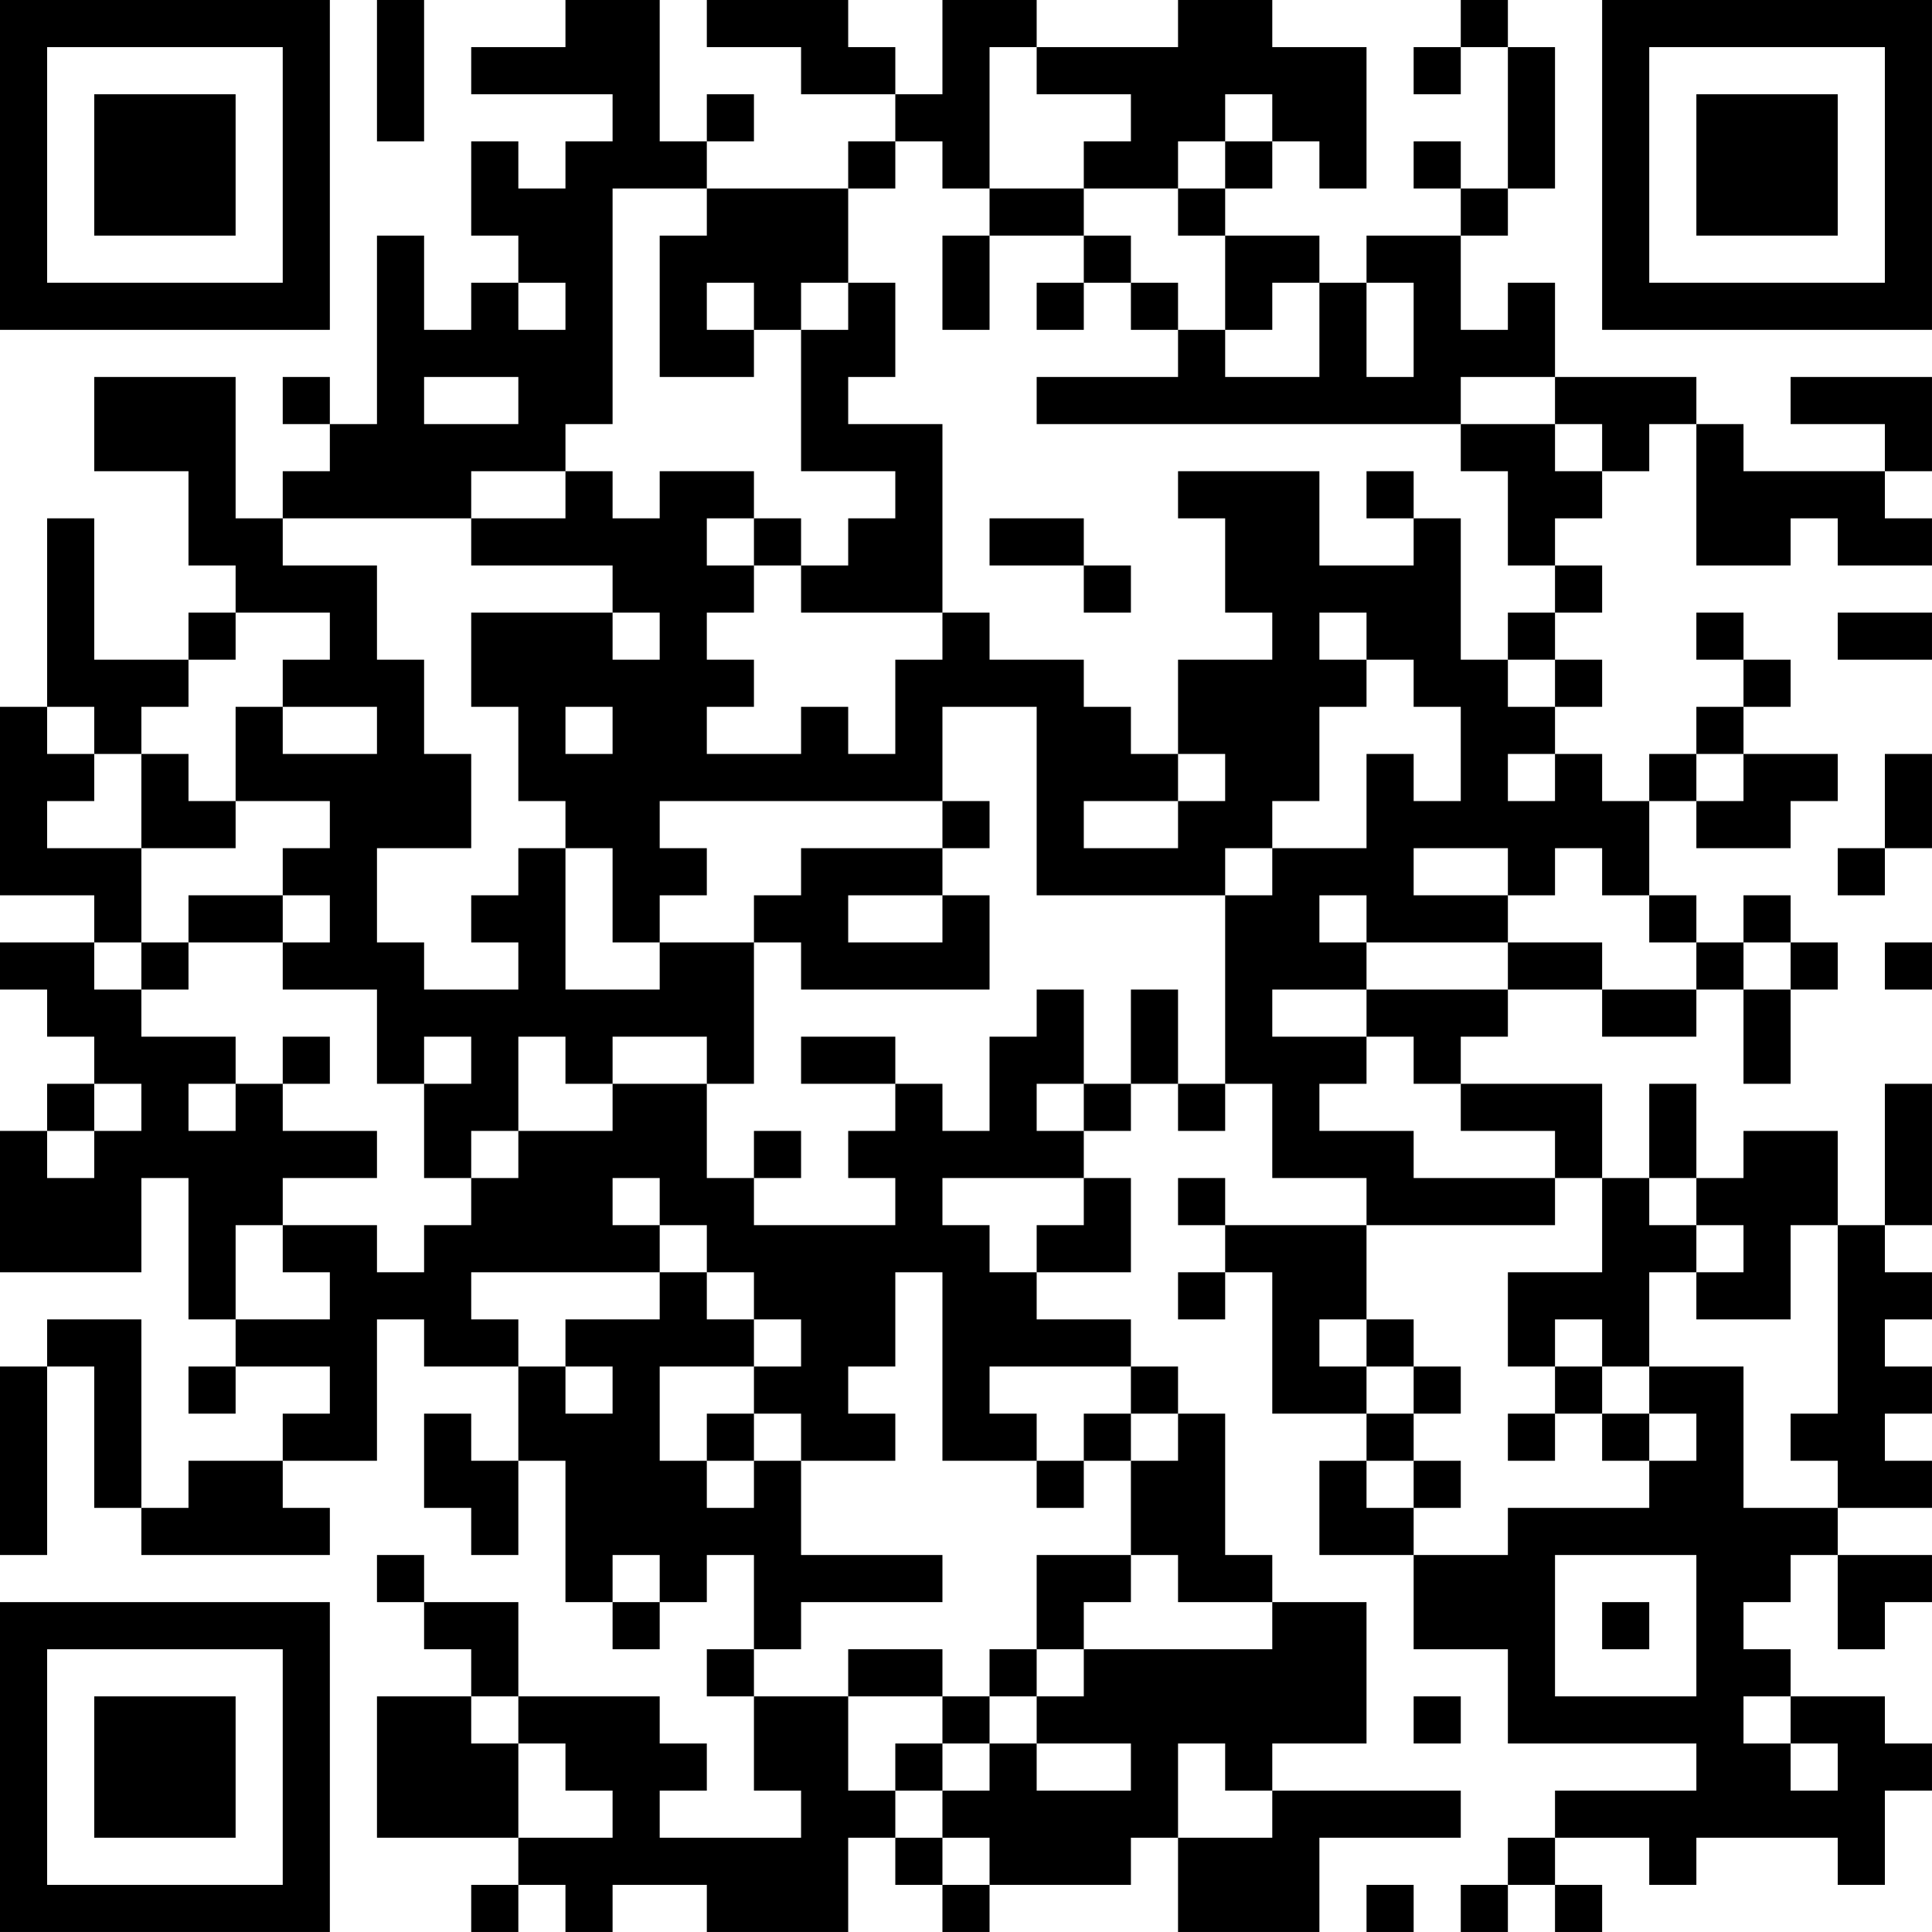 <?xml version="1.0" encoding="UTF-8"?>
<svg xmlns="http://www.w3.org/2000/svg" version="1.1" width="200" height="200" viewBox="0 0 200 200"><rect x="0" y="0" width="200" height="200" fill="#ffffff"/><g transform="scale(4.878)"><g transform="translate(0,0)"><path fill-rule="evenodd" d="M8 0L8 3L9 3L9 0ZM12 0L12 1L10 1L10 2L13 2L13 3L12 3L12 4L11 4L11 3L10 3L10 5L11 5L11 6L10 6L10 7L9 7L9 5L8 5L8 9L7 9L7 8L6 8L6 9L7 9L7 10L6 10L6 11L5 11L5 8L2 8L2 10L4 10L4 12L5 12L5 13L4 13L4 14L2 14L2 11L1 11L1 15L0 15L0 19L2 19L2 20L0 20L0 21L1 21L1 22L2 22L2 23L1 23L1 24L0 24L0 27L3 27L3 25L4 25L4 28L5 28L5 29L4 29L4 30L5 30L5 29L7 29L7 30L6 30L6 31L4 31L4 32L3 32L3 28L1 28L1 29L0 29L0 33L1 33L1 29L2 29L2 32L3 32L3 33L7 33L7 32L6 32L6 31L8 31L8 28L9 28L9 29L11 29L11 31L10 31L10 30L9 30L9 32L10 32L10 33L11 33L11 31L12 31L12 34L13 34L13 35L14 35L14 34L15 34L15 33L16 33L16 35L15 35L15 36L16 36L16 38L17 38L17 39L14 39L14 38L15 38L15 37L14 37L14 36L11 36L11 34L9 34L9 33L8 33L8 34L9 34L9 35L10 35L10 36L8 36L8 39L11 39L11 40L10 40L10 41L11 41L11 40L12 40L12 41L13 41L13 40L15 40L15 41L18 41L18 39L19 39L19 40L20 40L20 41L21 41L21 40L24 40L24 39L25 39L25 41L28 41L28 39L31 39L31 38L27 38L27 37L29 37L29 34L27 34L27 33L26 33L26 30L25 30L25 29L24 29L24 28L22 28L22 27L24 27L24 25L23 25L23 24L24 24L24 23L25 23L25 24L26 24L26 23L27 23L27 25L29 25L29 26L26 26L26 25L25 25L25 26L26 26L26 27L25 27L25 28L26 28L26 27L27 27L27 30L29 30L29 31L28 31L28 33L30 33L30 35L32 35L32 37L36 37L36 38L33 38L33 39L32 39L32 40L31 40L31 41L32 41L32 40L33 40L33 41L34 41L34 40L33 40L33 39L35 39L35 40L36 40L36 39L39 39L39 40L40 40L40 38L41 38L41 37L40 37L40 36L38 36L38 35L37 35L37 34L38 34L38 33L39 33L39 35L40 35L40 34L41 34L41 33L39 33L39 32L41 32L41 31L40 31L40 30L41 30L41 29L40 29L40 28L41 28L41 27L40 27L40 26L41 26L41 23L40 23L40 26L39 26L39 24L37 24L37 25L36 25L36 23L35 23L35 25L34 25L34 23L31 23L31 22L32 22L32 21L34 21L34 22L36 22L36 21L37 21L37 23L38 23L38 21L39 21L39 20L38 20L38 19L37 19L37 20L36 20L36 19L35 19L35 17L36 17L36 18L38 18L38 17L39 17L39 16L37 16L37 15L38 15L38 14L37 14L37 13L36 13L36 14L37 14L37 15L36 15L36 16L35 16L35 17L34 17L34 16L33 16L33 15L34 15L34 14L33 14L33 13L34 13L34 12L33 12L33 11L34 11L34 10L35 10L35 9L36 9L36 12L38 12L38 11L39 11L39 12L41 12L41 11L40 11L40 10L41 10L41 8L38 8L38 9L40 9L40 10L37 10L37 9L36 9L36 8L33 8L33 6L32 6L32 7L31 7L31 5L32 5L32 4L33 4L33 1L32 1L32 0L31 0L31 1L30 1L30 2L31 2L31 1L32 1L32 4L31 4L31 3L30 3L30 4L31 4L31 5L29 5L29 6L28 6L28 5L26 5L26 4L27 4L27 3L28 3L28 4L29 4L29 1L27 1L27 0L25 0L25 1L22 1L22 0L20 0L20 2L19 2L19 1L18 1L18 0L15 0L15 1L17 1L17 2L19 2L19 3L18 3L18 4L15 4L15 3L16 3L16 2L15 2L15 3L14 3L14 0ZM21 1L21 4L20 4L20 3L19 3L19 4L18 4L18 6L17 6L17 7L16 7L16 6L15 6L15 7L16 7L16 8L14 8L14 5L15 5L15 4L13 4L13 9L12 9L12 10L10 10L10 11L6 11L6 12L8 12L8 14L9 14L9 16L10 16L10 18L8 18L8 20L9 20L9 21L11 21L11 20L10 20L10 19L11 19L11 18L12 18L12 21L14 21L14 20L16 20L16 23L15 23L15 22L13 22L13 23L12 23L12 22L11 22L11 24L10 24L10 25L9 25L9 23L10 23L10 22L9 22L9 23L8 23L8 21L6 21L6 20L7 20L7 19L6 19L6 18L7 18L7 17L5 17L5 15L6 15L6 16L8 16L8 15L6 15L6 14L7 14L7 13L5 13L5 14L4 14L4 15L3 15L3 16L2 16L2 15L1 15L1 16L2 16L2 17L1 17L1 18L3 18L3 20L2 20L2 21L3 21L3 22L5 22L5 23L4 23L4 24L5 24L5 23L6 23L6 24L8 24L8 25L6 25L6 26L5 26L5 28L7 28L7 27L6 27L6 26L8 26L8 27L9 27L9 26L10 26L10 25L11 25L11 24L13 24L13 23L15 23L15 25L16 25L16 26L19 26L19 25L18 25L18 24L19 24L19 23L20 23L20 24L21 24L21 22L22 22L22 21L23 21L23 23L22 23L22 24L23 24L23 23L24 23L24 21L25 21L25 23L26 23L26 19L27 19L27 18L29 18L29 16L30 16L30 17L31 17L31 15L30 15L30 14L29 14L29 13L28 13L28 14L29 14L29 15L28 15L28 17L27 17L27 18L26 18L26 19L22 19L22 15L20 15L20 17L14 17L14 18L15 18L15 19L14 19L14 20L13 20L13 18L12 18L12 17L11 17L11 15L10 15L10 13L13 13L13 14L14 14L14 13L13 13L13 12L10 12L10 11L12 11L12 10L13 10L13 11L14 11L14 10L16 10L16 11L15 11L15 12L16 12L16 13L15 13L15 14L16 14L16 15L15 15L15 16L17 16L17 15L18 15L18 16L19 16L19 14L20 14L20 13L21 13L21 14L23 14L23 15L24 15L24 16L25 16L25 17L23 17L23 18L25 18L25 17L26 17L26 16L25 16L25 14L27 14L27 13L26 13L26 11L25 11L25 10L28 10L28 12L30 12L30 11L31 11L31 14L32 14L32 15L33 15L33 14L32 14L32 13L33 13L33 12L32 12L32 10L31 10L31 9L33 9L33 10L34 10L34 9L33 9L33 8L31 8L31 9L22 9L22 8L25 8L25 7L26 7L26 8L28 8L28 6L27 6L27 7L26 7L26 5L25 5L25 4L26 4L26 3L27 3L27 2L26 2L26 3L25 3L25 4L23 4L23 3L24 3L24 2L22 2L22 1ZM21 4L21 5L20 5L20 7L21 7L21 5L23 5L23 6L22 6L22 7L23 7L23 6L24 6L24 7L25 7L25 6L24 6L24 5L23 5L23 4ZM11 6L11 7L12 7L12 6ZM18 6L18 7L17 7L17 10L19 10L19 11L18 11L18 12L17 12L17 11L16 11L16 12L17 12L17 13L20 13L20 9L18 9L18 8L19 8L19 6ZM29 6L29 8L30 8L30 6ZM9 8L9 9L11 9L11 8ZM29 10L29 11L30 11L30 10ZM21 11L21 12L23 12L23 13L24 13L24 12L23 12L23 11ZM39 13L39 14L41 14L41 13ZM12 15L12 16L13 16L13 15ZM3 16L3 18L5 18L5 17L4 17L4 16ZM32 16L32 17L33 17L33 16ZM36 16L36 17L37 17L37 16ZM40 16L40 18L39 18L39 19L40 19L40 18L41 18L41 16ZM20 17L20 18L17 18L17 19L16 19L16 20L17 20L17 21L21 21L21 19L20 19L20 18L21 18L21 17ZM30 18L30 19L32 19L32 20L29 20L29 19L28 19L28 20L29 20L29 21L27 21L27 22L29 22L29 23L28 23L28 24L30 24L30 25L33 25L33 26L29 26L29 28L28 28L28 29L29 29L29 30L30 30L30 31L29 31L29 32L30 32L30 33L32 33L32 32L35 32L35 31L36 31L36 30L35 30L35 29L37 29L37 32L39 32L39 31L38 31L38 30L39 30L39 26L38 26L38 28L36 28L36 27L37 27L37 26L36 26L36 25L35 25L35 26L36 26L36 27L35 27L35 29L34 29L34 28L33 28L33 29L32 29L32 27L34 27L34 25L33 25L33 24L31 24L31 23L30 23L30 22L29 22L29 21L32 21L32 20L34 20L34 21L36 21L36 20L35 20L35 19L34 19L34 18L33 18L33 19L32 19L32 18ZM4 19L4 20L3 20L3 21L4 21L4 20L6 20L6 19ZM18 19L18 20L20 20L20 19ZM37 20L37 21L38 21L38 20ZM40 20L40 21L41 21L41 20ZM6 22L6 23L7 23L7 22ZM17 22L17 23L19 23L19 22ZM2 23L2 24L1 24L1 25L2 25L2 24L3 24L3 23ZM16 24L16 25L17 25L17 24ZM13 25L13 26L14 26L14 27L10 27L10 28L11 28L11 29L12 29L12 30L13 30L13 29L12 29L12 28L14 28L14 27L15 27L15 28L16 28L16 29L14 29L14 31L15 31L15 32L16 32L16 31L17 31L17 33L20 33L20 34L17 34L17 35L16 35L16 36L18 36L18 38L19 38L19 39L20 39L20 40L21 40L21 39L20 39L20 38L21 38L21 37L22 37L22 38L24 38L24 37L22 37L22 36L23 36L23 35L27 35L27 34L25 34L25 33L24 33L24 31L25 31L25 30L24 30L24 29L21 29L21 30L22 30L22 31L20 31L20 27L19 27L19 29L18 29L18 30L19 30L19 31L17 31L17 30L16 30L16 29L17 29L17 28L16 28L16 27L15 27L15 26L14 26L14 25ZM20 25L20 26L21 26L21 27L22 27L22 26L23 26L23 25ZM29 28L29 29L30 29L30 30L31 30L31 29L30 29L30 28ZM33 29L33 30L32 30L32 31L33 31L33 30L34 30L34 31L35 31L35 30L34 30L34 29ZM15 30L15 31L16 31L16 30ZM23 30L23 31L22 31L22 32L23 32L23 31L24 31L24 30ZM30 31L30 32L31 32L31 31ZM13 33L13 34L14 34L14 33ZM22 33L22 35L21 35L21 36L20 36L20 35L18 35L18 36L20 36L20 37L19 37L19 38L20 38L20 37L21 37L21 36L22 36L22 35L23 35L23 34L24 34L24 33ZM33 33L33 36L36 36L36 33ZM34 34L34 35L35 35L35 34ZM10 36L10 37L11 37L11 39L13 39L13 38L12 38L12 37L11 37L11 36ZM30 36L30 37L31 37L31 36ZM37 36L37 37L38 37L38 38L39 38L39 37L38 37L38 36ZM25 37L25 39L27 39L27 38L26 38L26 37ZM29 40L29 41L30 41L30 40ZM0 0L0 7L7 7L7 0ZM1 1L1 6L6 6L6 1ZM2 2L2 5L5 5L5 2ZM34 0L34 7L41 7L41 0ZM35 1L35 6L40 6L40 1ZM36 2L36 5L39 5L39 2ZM0 34L0 41L7 41L7 34ZM1 35L1 40L6 40L6 35ZM2 36L2 39L5 39L5 36Z" fill="#000000"/></g></g></svg>
